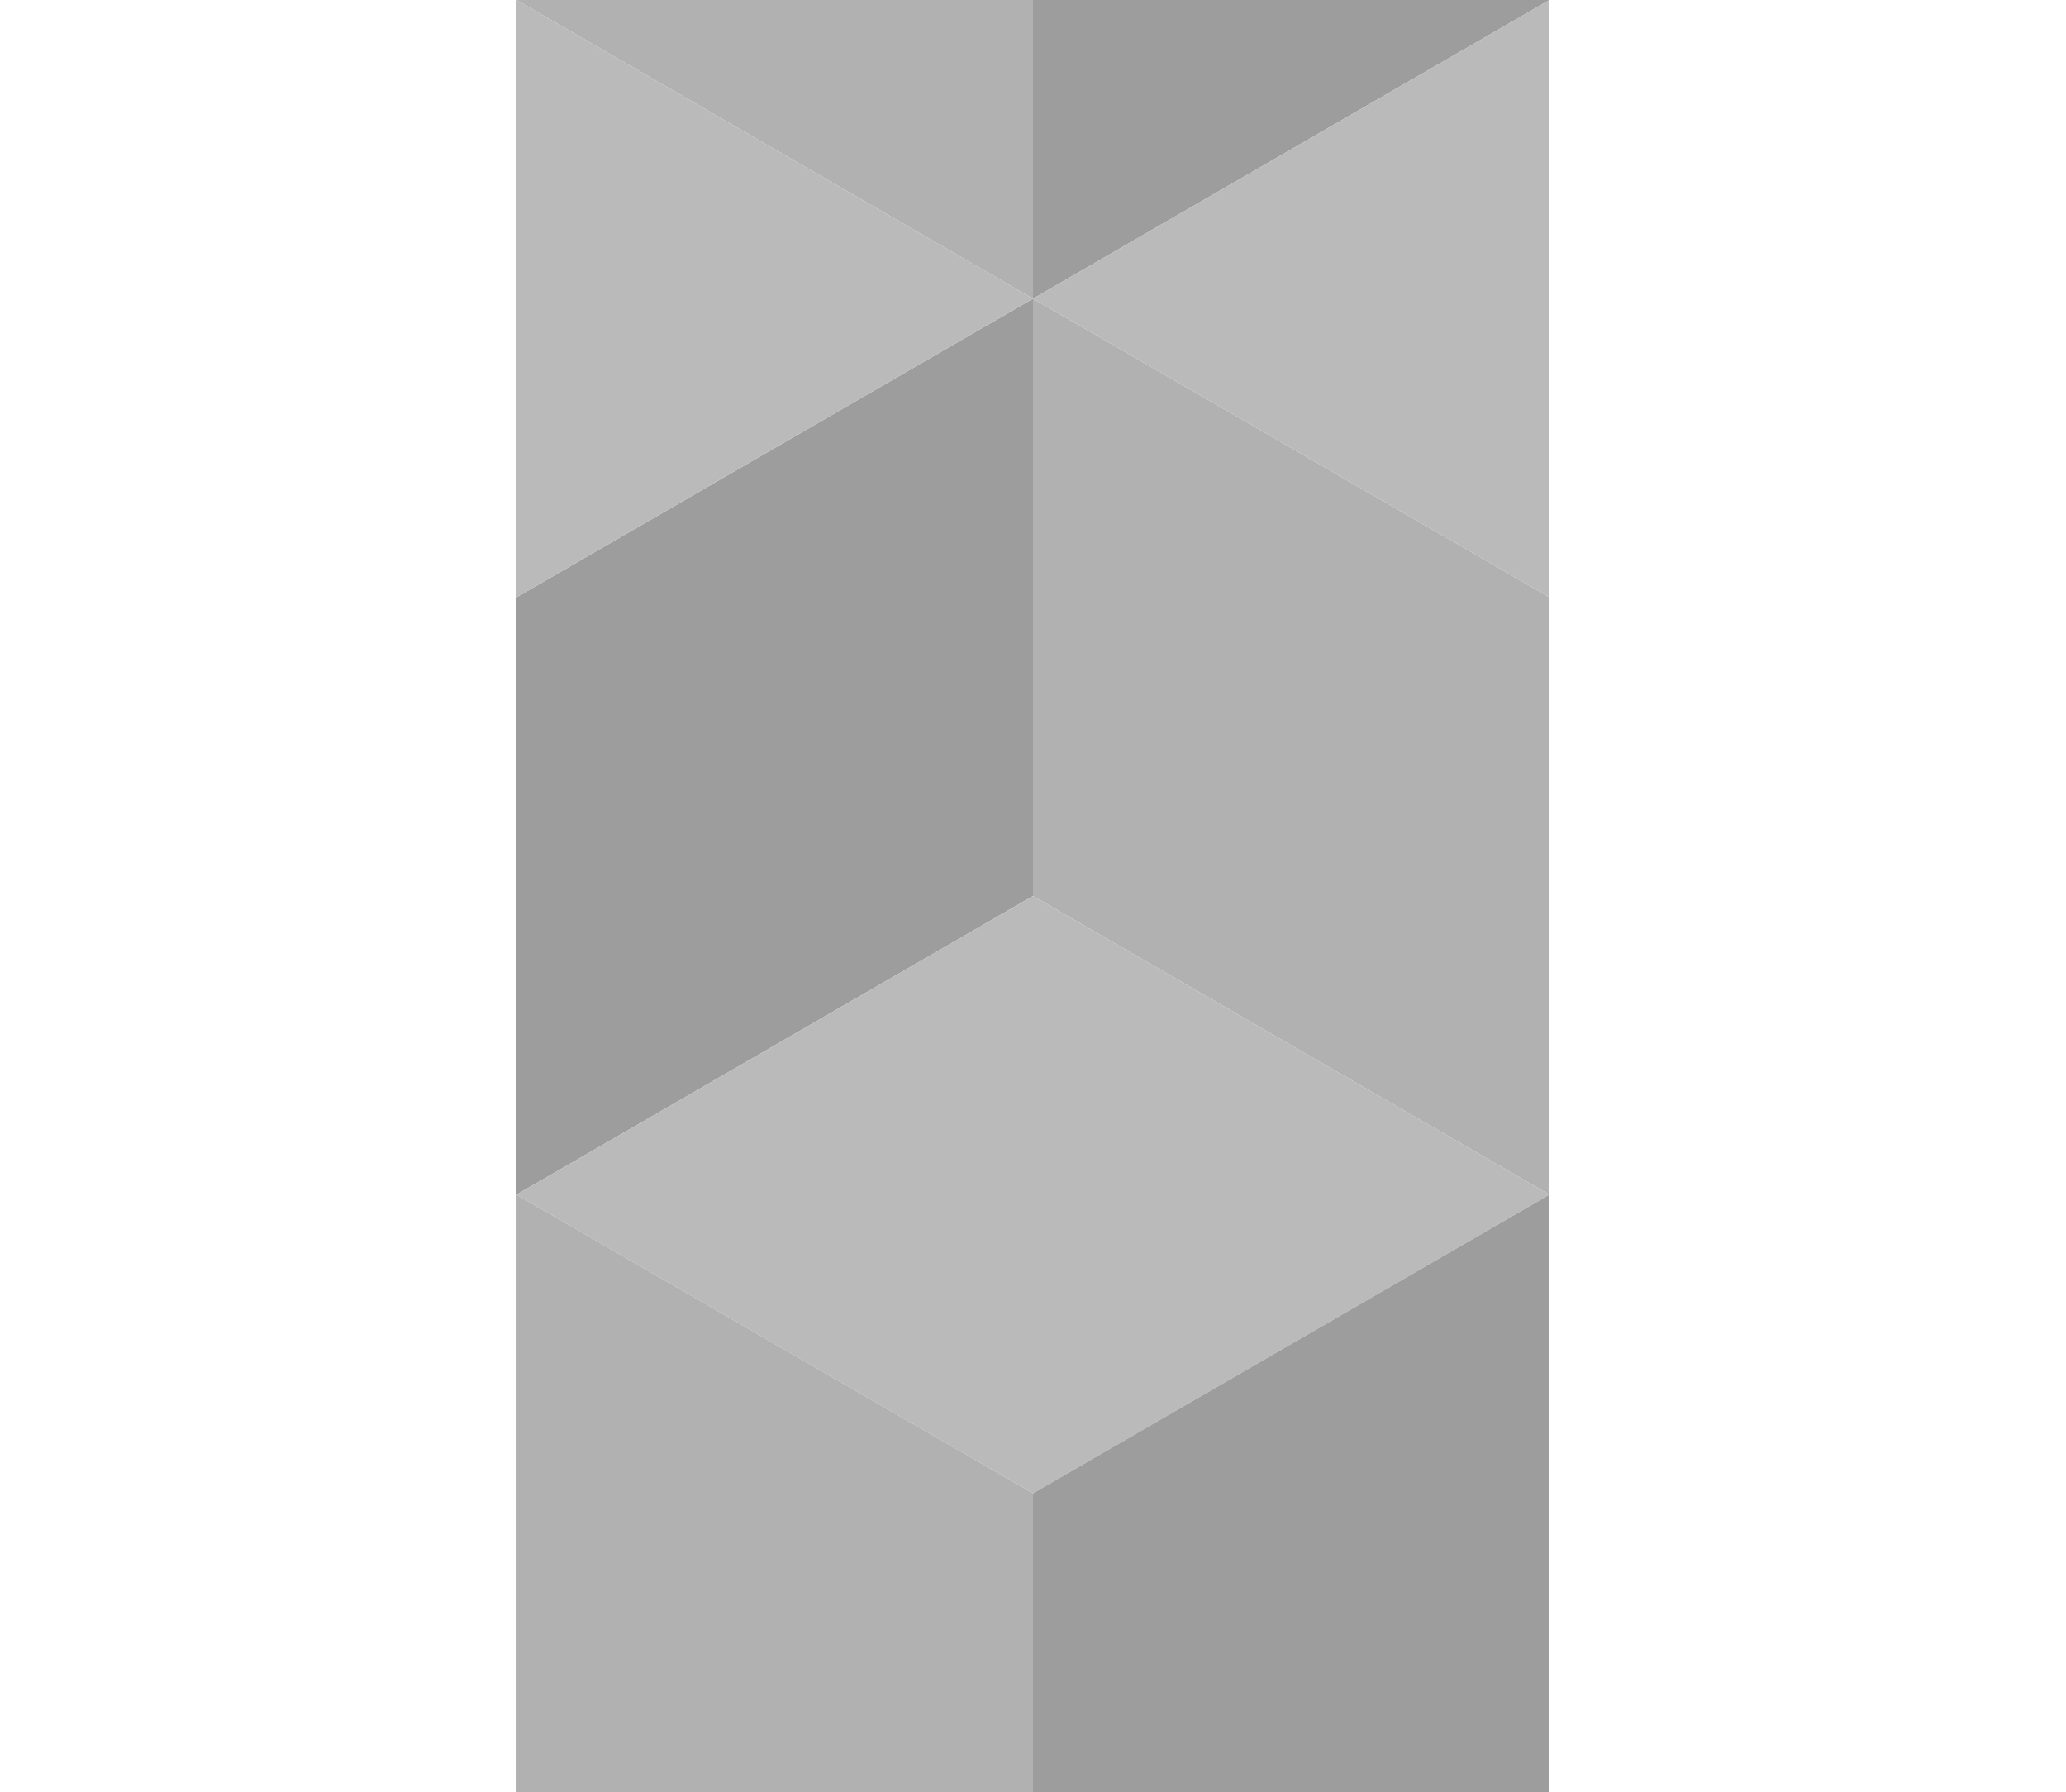 <?xml version="1.0" encoding="utf-8"?>
<!-- Generator: Adobe Illustrator 21.1.0, SVG Export Plug-In . SVG Version: 6.00 Build 0)  -->
<svg version="1.1" id="_x31_" xmlns="http://www.w3.org/2000/svg" xmlns:xlink="http://www.w3.org/1999/xlink" x="0px" y="0px"
	 viewBox="0 0 128 222" style="enable-background:new 0 0 128 222;" xml:space="preserve" width="256px">
<style type="text/css">
	.st0{fill:#9D9D9D;}
	.st1{fill:#B1B1B1;}
	.st2{fill:#BABABA;}
</style>
  <defs>
    <!-- x1、y1はグラデーションの始点、x2、y2はグラデーションの終点 -->
    <linearGradient id="js-gradient" x1="0%" y1="0%" x2="100%" y2="100%" gradientUnits="userSpaceOnUse">
      <!-- 始点は赤、終点は青に設定 -->
      <stop id="js-gradient__stop-1" offset="0%" stop-color="red"/>
      <stop id="js-gradient__stop-2" offset="100%" stop-color="blue"/>
    </linearGradient>
  </defs>
<g>
	<g>
		<polygon class="st0" points="64,36.999 0,73.999 0,148 64,110.999 		"/>
		<polygon class="st1" points="64,36.999 64,110.999 128,148 128,73.999 		"/>
		<polygon class="st2" points="0,148 64,185 128,148 64,110.999 		"/>
	</g>
	<g>
		<polygon class="st1" points="64,185.001 64,223 0.002,223 0.002,148.001 		"/>
	</g>
	<g>
		<polygon class="st0" points="127.998,0 64,36.999 64,-1,-1 		"/>
		<polygon class="st2" points="127.998,0 127.998,73.999 64,36.999 		"/>
	</g>
	<g>
		<polygon class="st0" points="127.998,148.001 127.998,223 64,223 64,185.001 		"/>
	</g>
	<g>
		<polygon class="st1" points="64,-1 64,-1 64,36.999 0.002,0	"/>
		<polygon class="st2" points="64,36.999 0.002,73.999 0.002,0 		"/>
	</g>
</g>
</svg>
